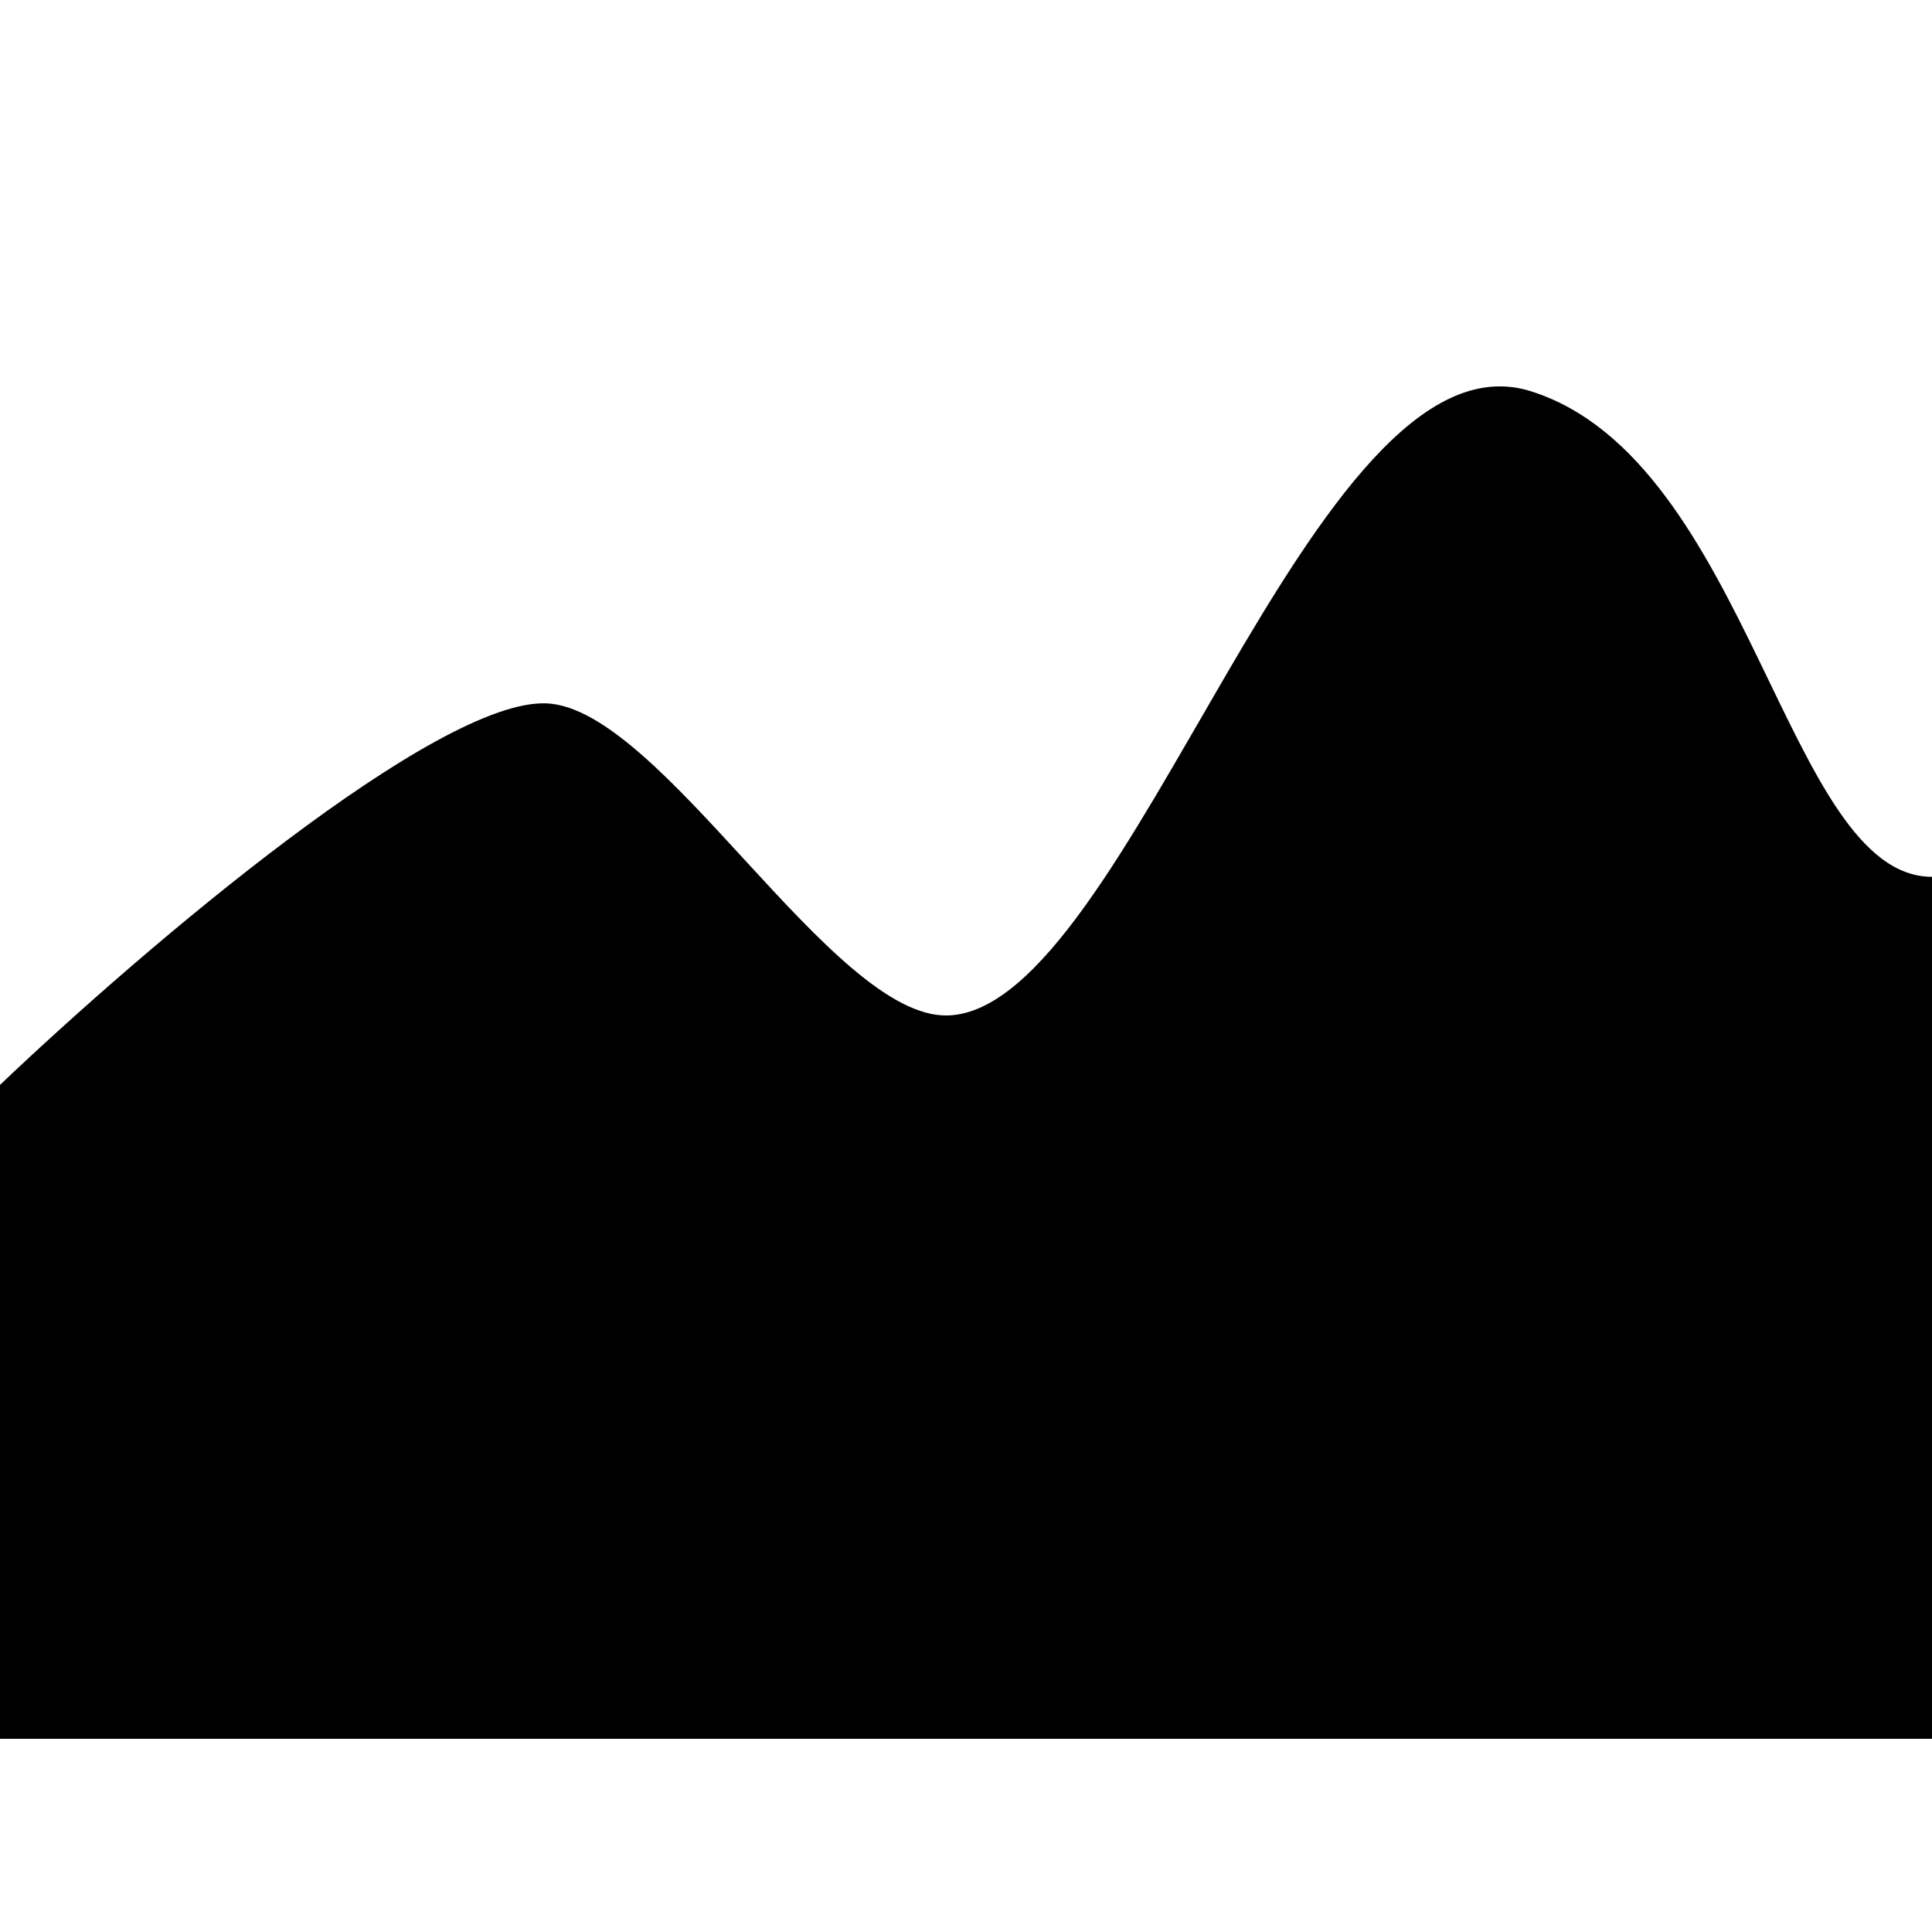 <svg width="30" height="30" viewBox="0 0 30 30" fill="none" xmlns="http://www.w3.org/2000/svg">
<path d="M8.491 10.922C6.792 10.843 2.264 14.692 0 16.846V27H30V13.615C27.736 13.615 27.17 7.153 23.774 6.076C20.377 4.999 17.547 15.689 14.717 15.768C12.928 15.819 10.278 11.006 8.491 10.922Z" fill="black"/>
</svg>
